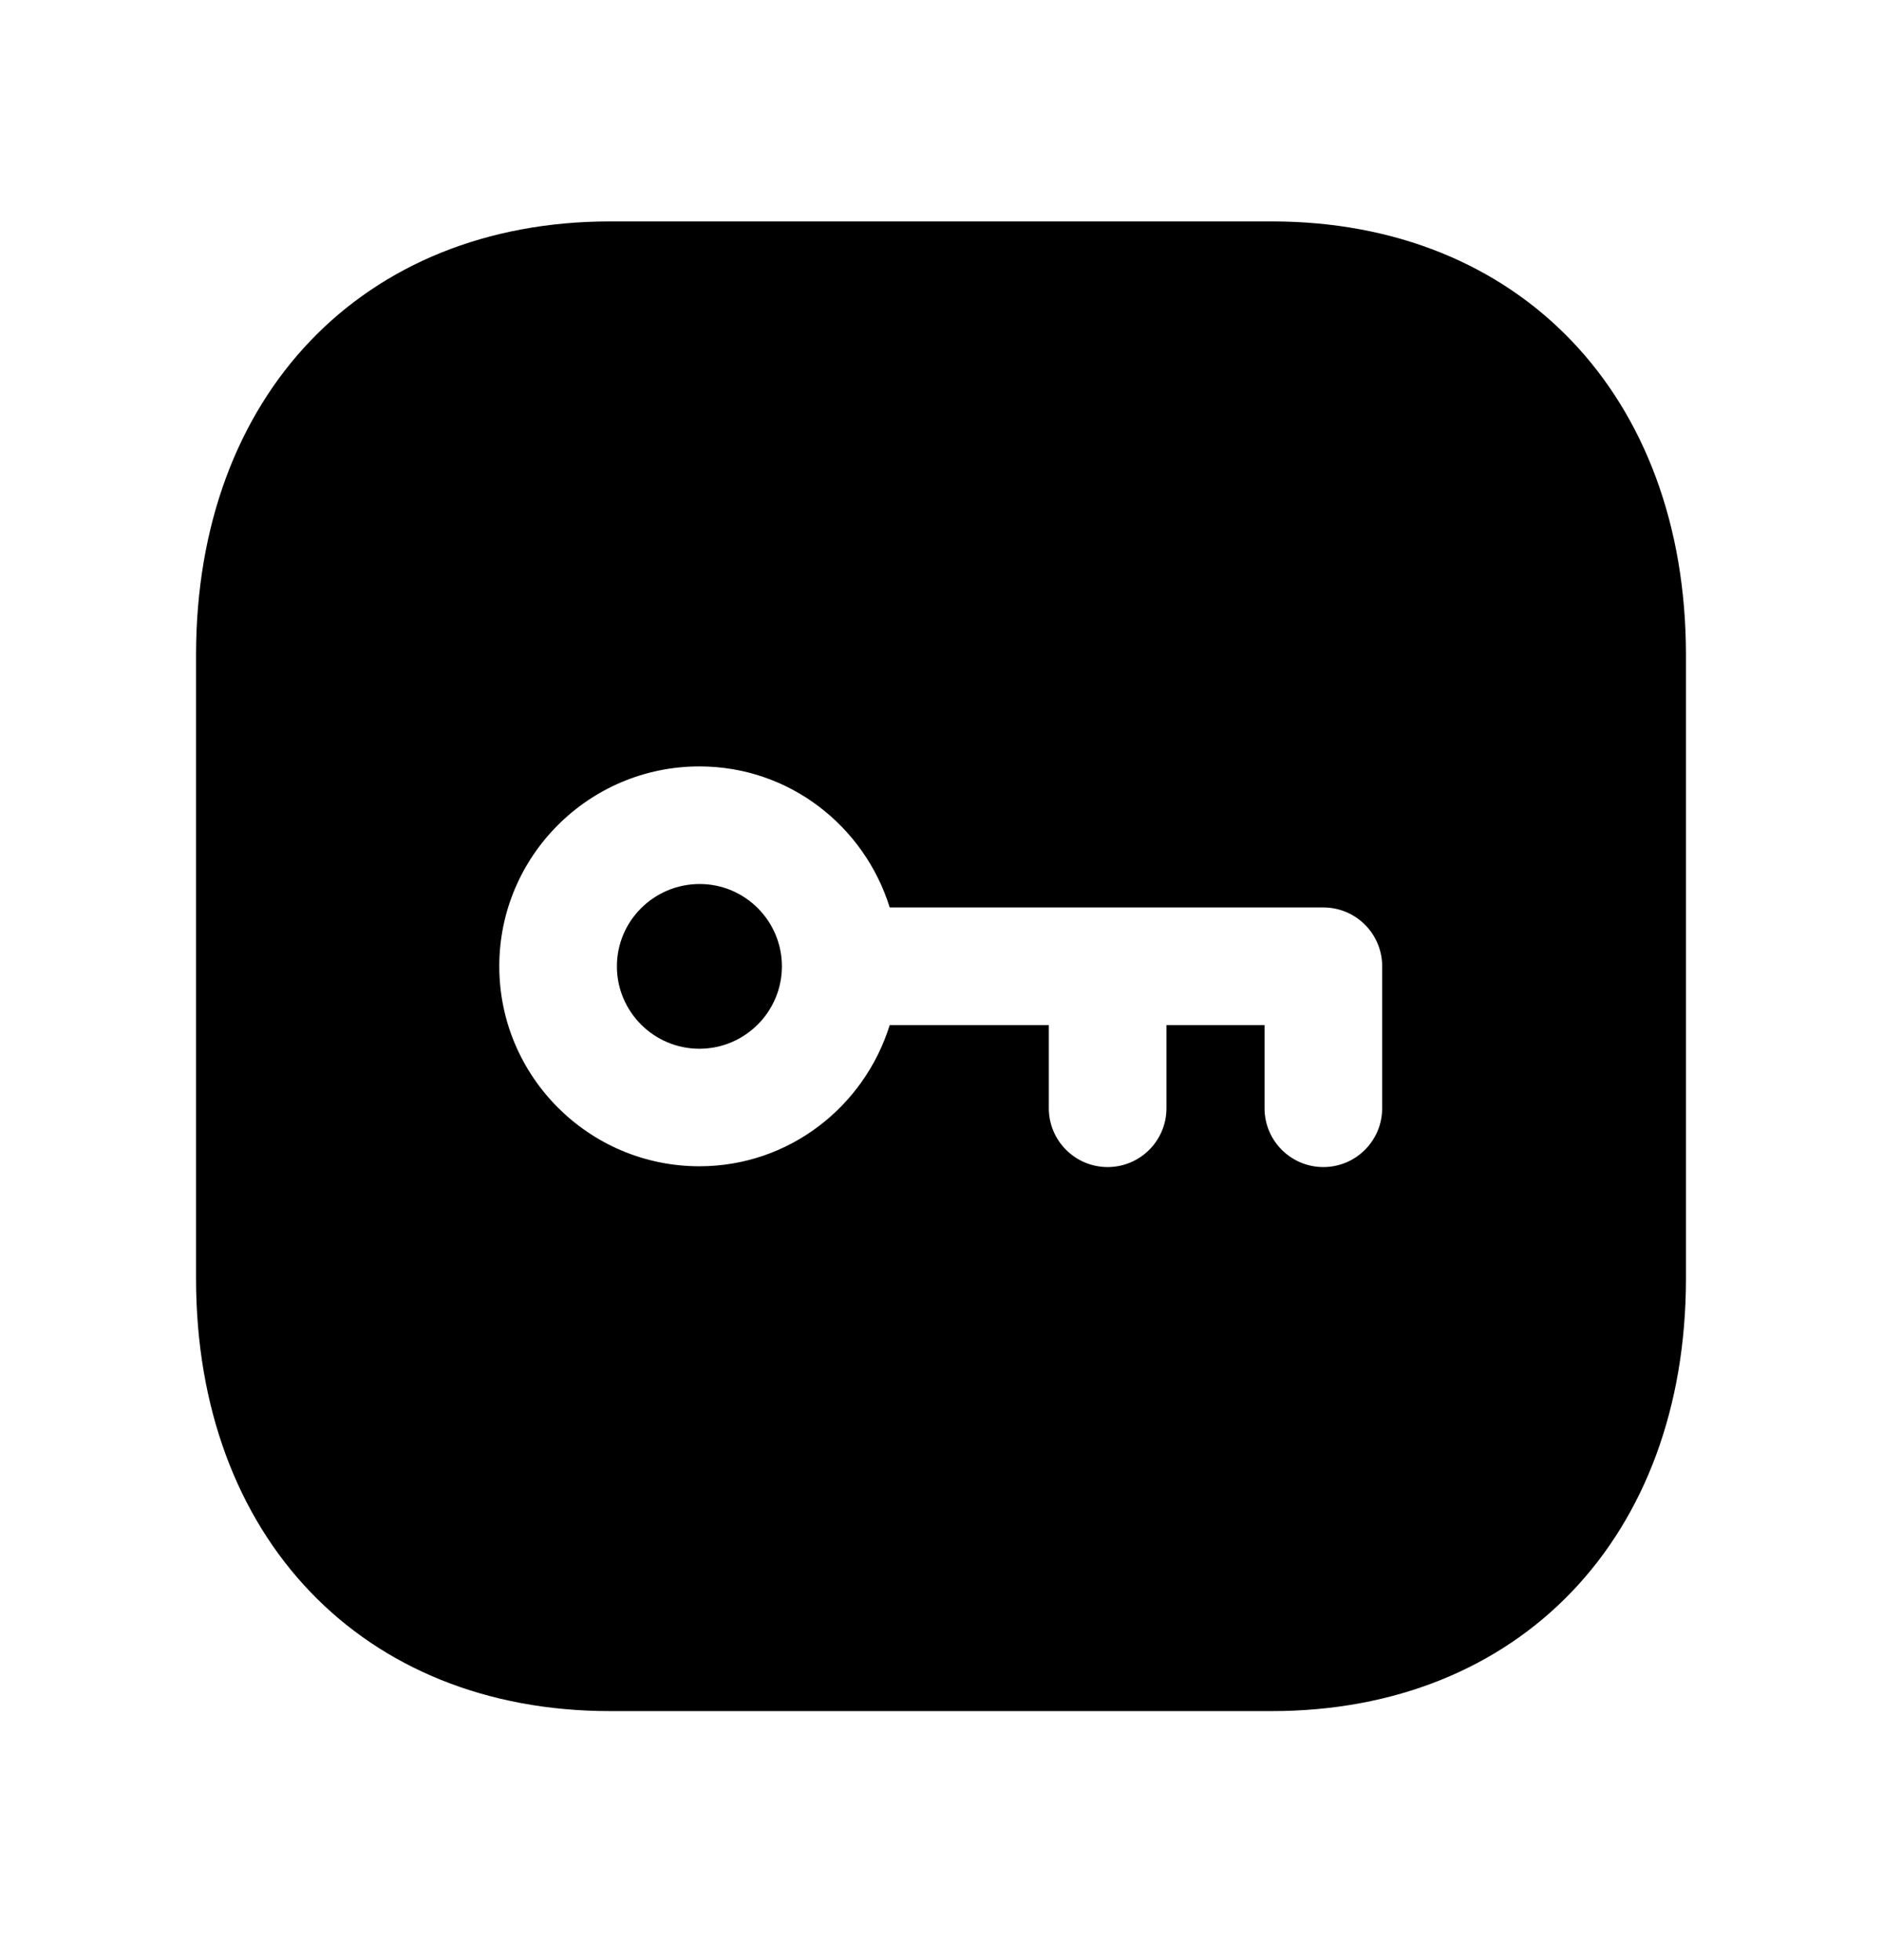 <svg width="24" height="25" viewBox="0 0 24 25" fill="none" xmlns="http://www.w3.org/2000/svg">
<path fill-rule="evenodd" clip-rule="evenodd" d="M17.626 14.135C17.626 14.549 17.29 14.885 16.876 14.885C16.462 14.885 16.126 14.549 16.126 14.135V13.074H14.875V14.135C14.875 14.549 14.539 14.885 14.125 14.885C13.711 14.885 13.375 14.549 13.375 14.135V13.074H11.346C11.023 14.113 10.063 14.875 8.919 14.875C7.512 14.875 6.367 13.731 6.367 12.324C6.367 10.918 7.512 9.775 8.919 9.775C10.065 9.775 11.023 10.536 11.346 11.574H16.876C17.29 11.574 17.626 11.91 17.626 12.324V14.135ZM16.217 2.824H7.782C4.623 2.824 2.5 5.047 2.5 8.355V16.305C2.5 19.607 4.623 21.824 7.782 21.824H16.216C19.376 21.824 21.5 19.607 21.5 16.305V8.355C21.5 5.047 19.377 2.824 16.217 2.824Z" fill="black"/>
<path fill-rule="evenodd" clip-rule="evenodd" d="M8.923 11.275C8.339 11.275 7.867 11.746 7.867 12.325C7.867 12.904 8.339 13.376 8.919 13.376C9.499 13.376 9.971 12.904 9.971 12.325C9.971 11.746 9.501 11.275 8.923 11.275Z" fill="black"/>
</svg>